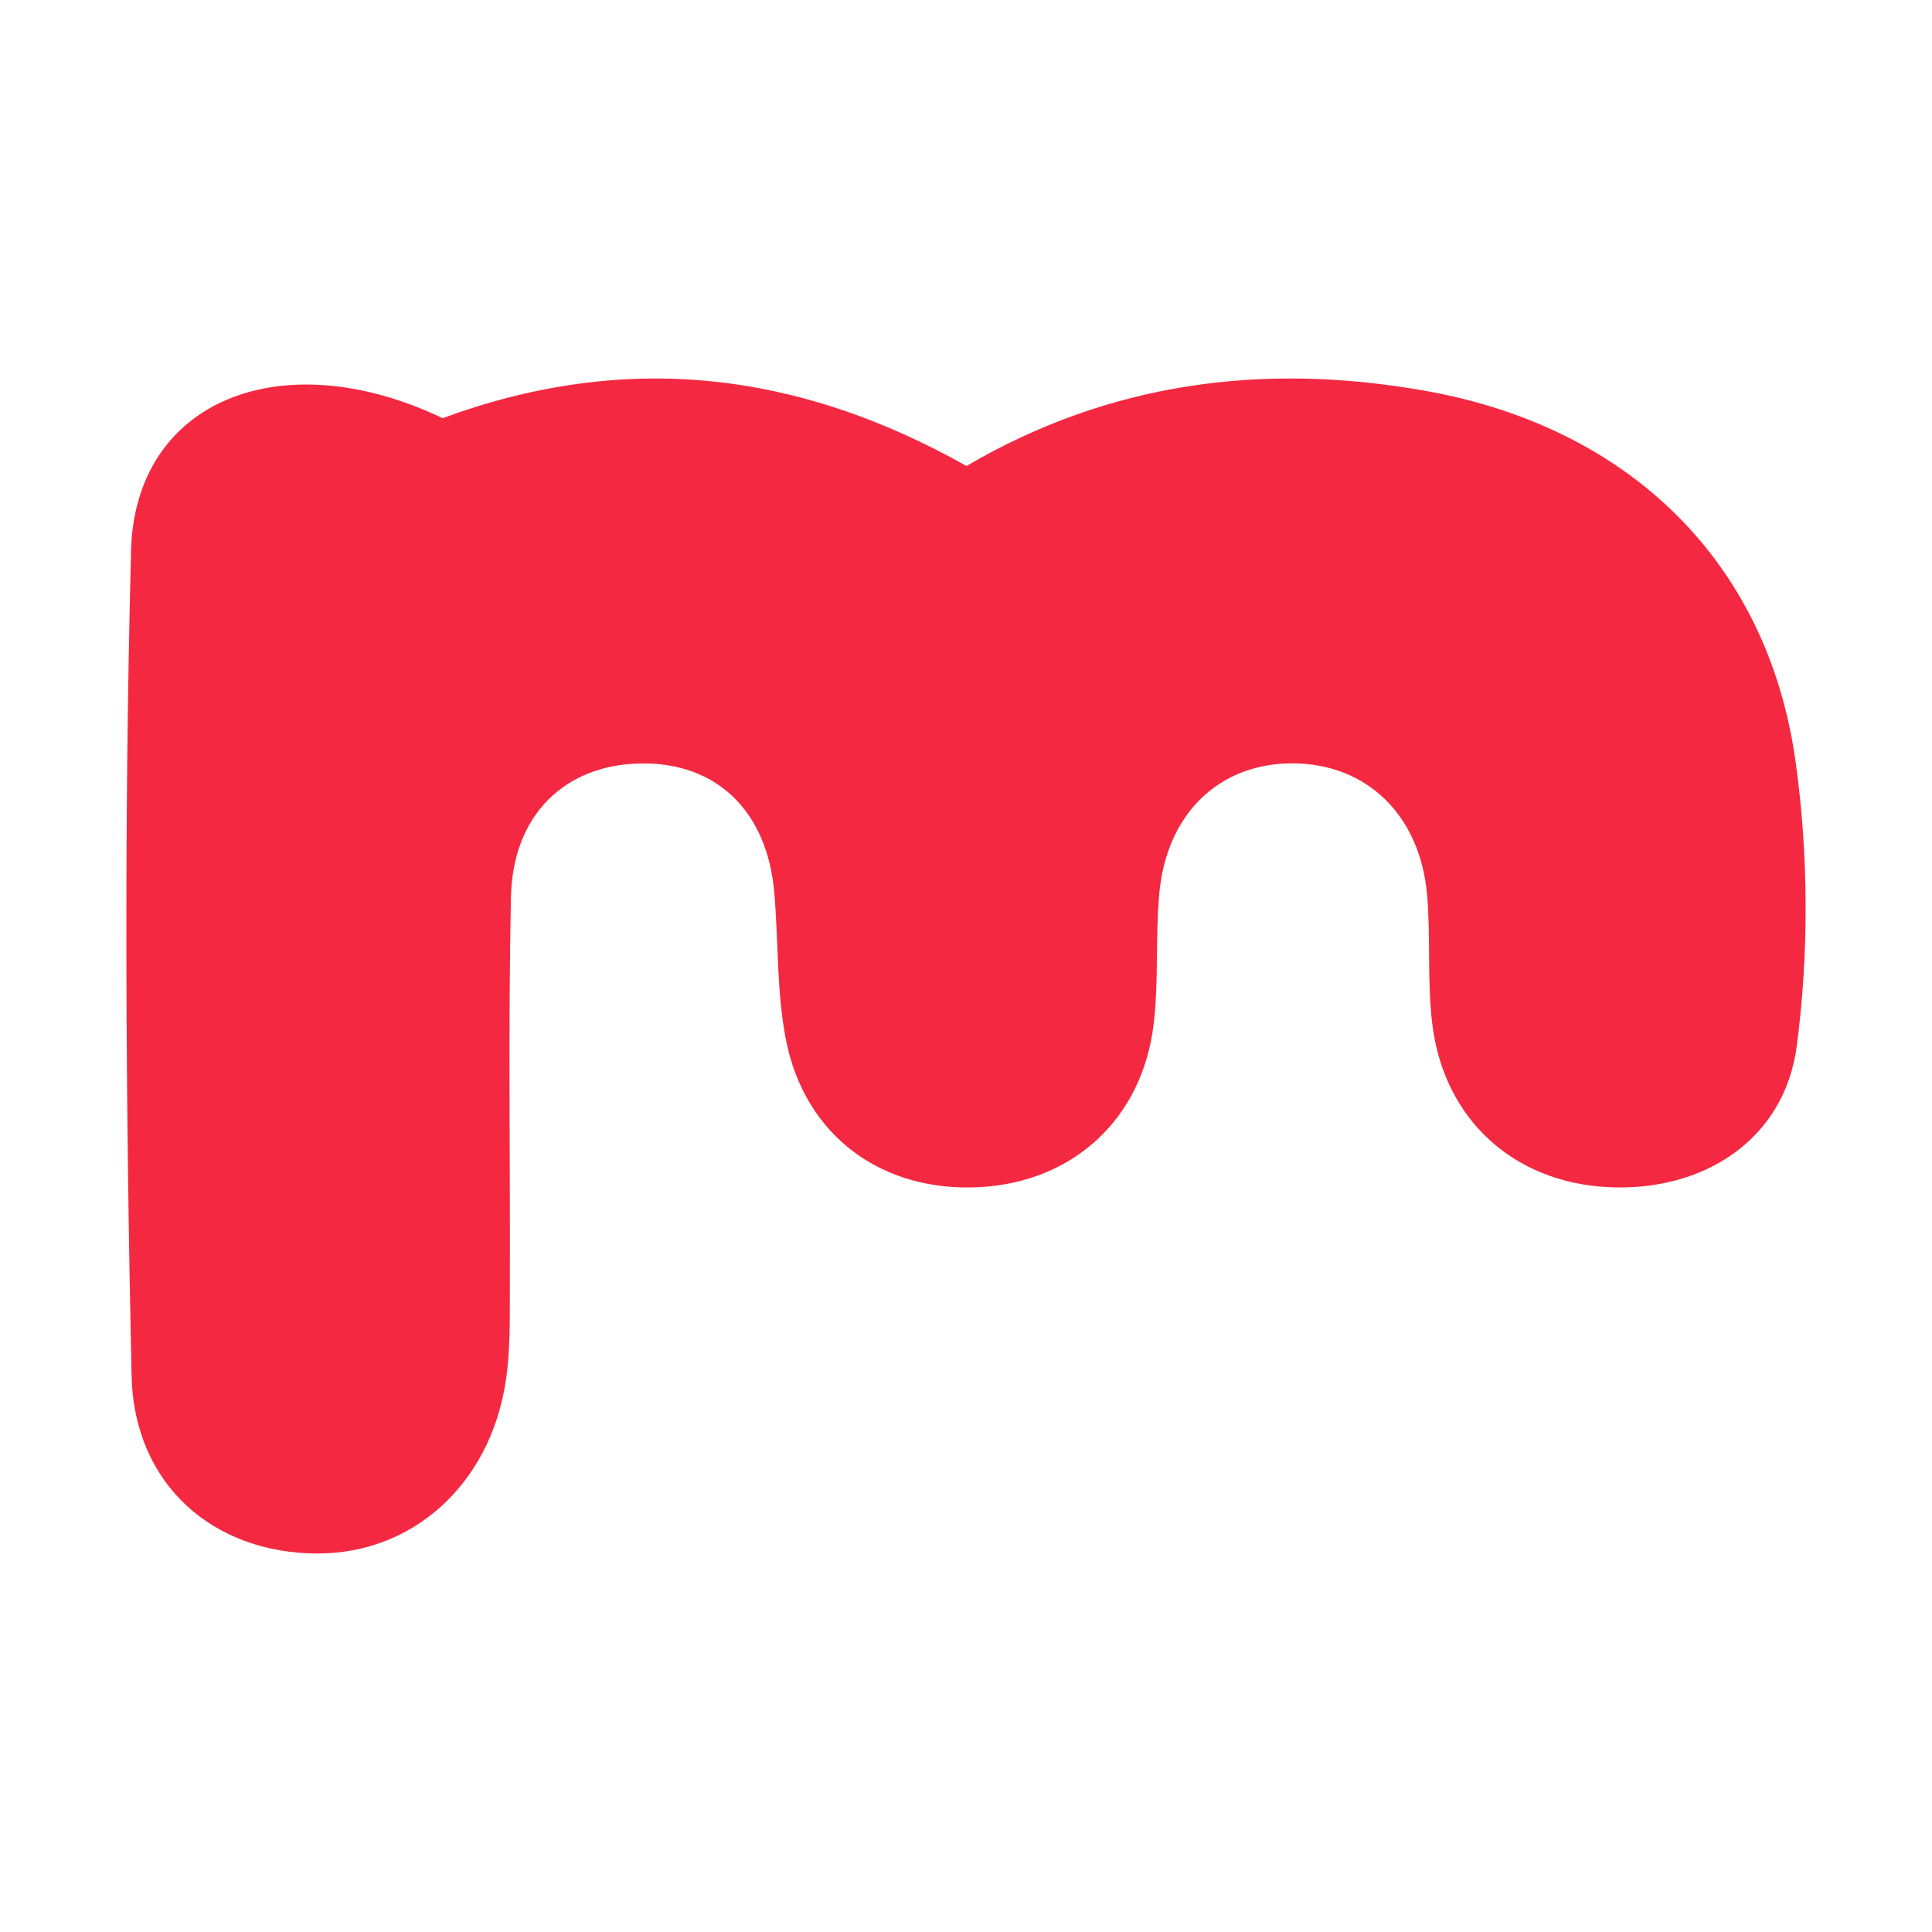 <?xml version="1.0" encoding="utf-8"?>
<!-- Generator: Adobe Illustrator 16.0.0, SVG Export Plug-In . SVG Version: 6.00 Build 0)  -->
<!DOCTYPE svg PUBLIC "-//W3C//DTD SVG 1.1//EN" "http://www.w3.org/Graphics/SVG/1.1/DTD/svg11.dtd">
<svg version="1.1" id="Layer_1" xmlns="http://www.w3.org/2000/svg" xmlns:xlink="http://www.w3.org/1999/xlink" x="0px" y="0px"
	 width="36px" height="36px" viewBox="-1050.5 1783.5 36 36" enable-background="new -1050.5 1783.5 36 36" xml:space="preserve">
<path fill="#F42941" d="M-1042.252,1791.292c3.408-1.256,6.618-0.879,9.761,0.891c2.659-1.558,5.528-1.938,8.553-1.4
	c3.763,0.669,6.38,3.161,6.898,6.923c0.24,1.733,0.248,3.551,0.02,5.285c-0.231,1.761-1.761,2.724-3.527,2.629
	c-1.741-0.091-3.035-1.251-3.261-3.012c-0.102-0.797-0.031-1.616-0.099-2.421c-0.125-1.491-1.119-2.451-2.487-2.463
	c-1.378-0.012-2.371,0.929-2.505,2.433c-0.073,0.805-0.008,1.622-0.104,2.423c-0.209,1.765-1.492,2.94-3.23,3.04
	c-1.822,0.104-3.273-0.948-3.624-2.754c-0.173-0.891-0.137-1.82-0.215-2.73c-0.13-1.525-1.077-2.433-2.49-2.41
	c-1.411,0.023-2.384,0.958-2.417,2.486c-0.052,2.426-0.012,4.854-0.021,7.28c-0.002,0.591,0.012,1.192-0.081,1.774
	c-0.302,1.907-1.735,3.184-3.504,3.181c-1.917-0.001-3.42-1.26-3.464-3.324c-0.11-5.12-0.142-10.246-0.009-15.365
	C-1047.986,1790.968-1045.261,1789.858-1042.252,1791.292z"/>
</svg>
